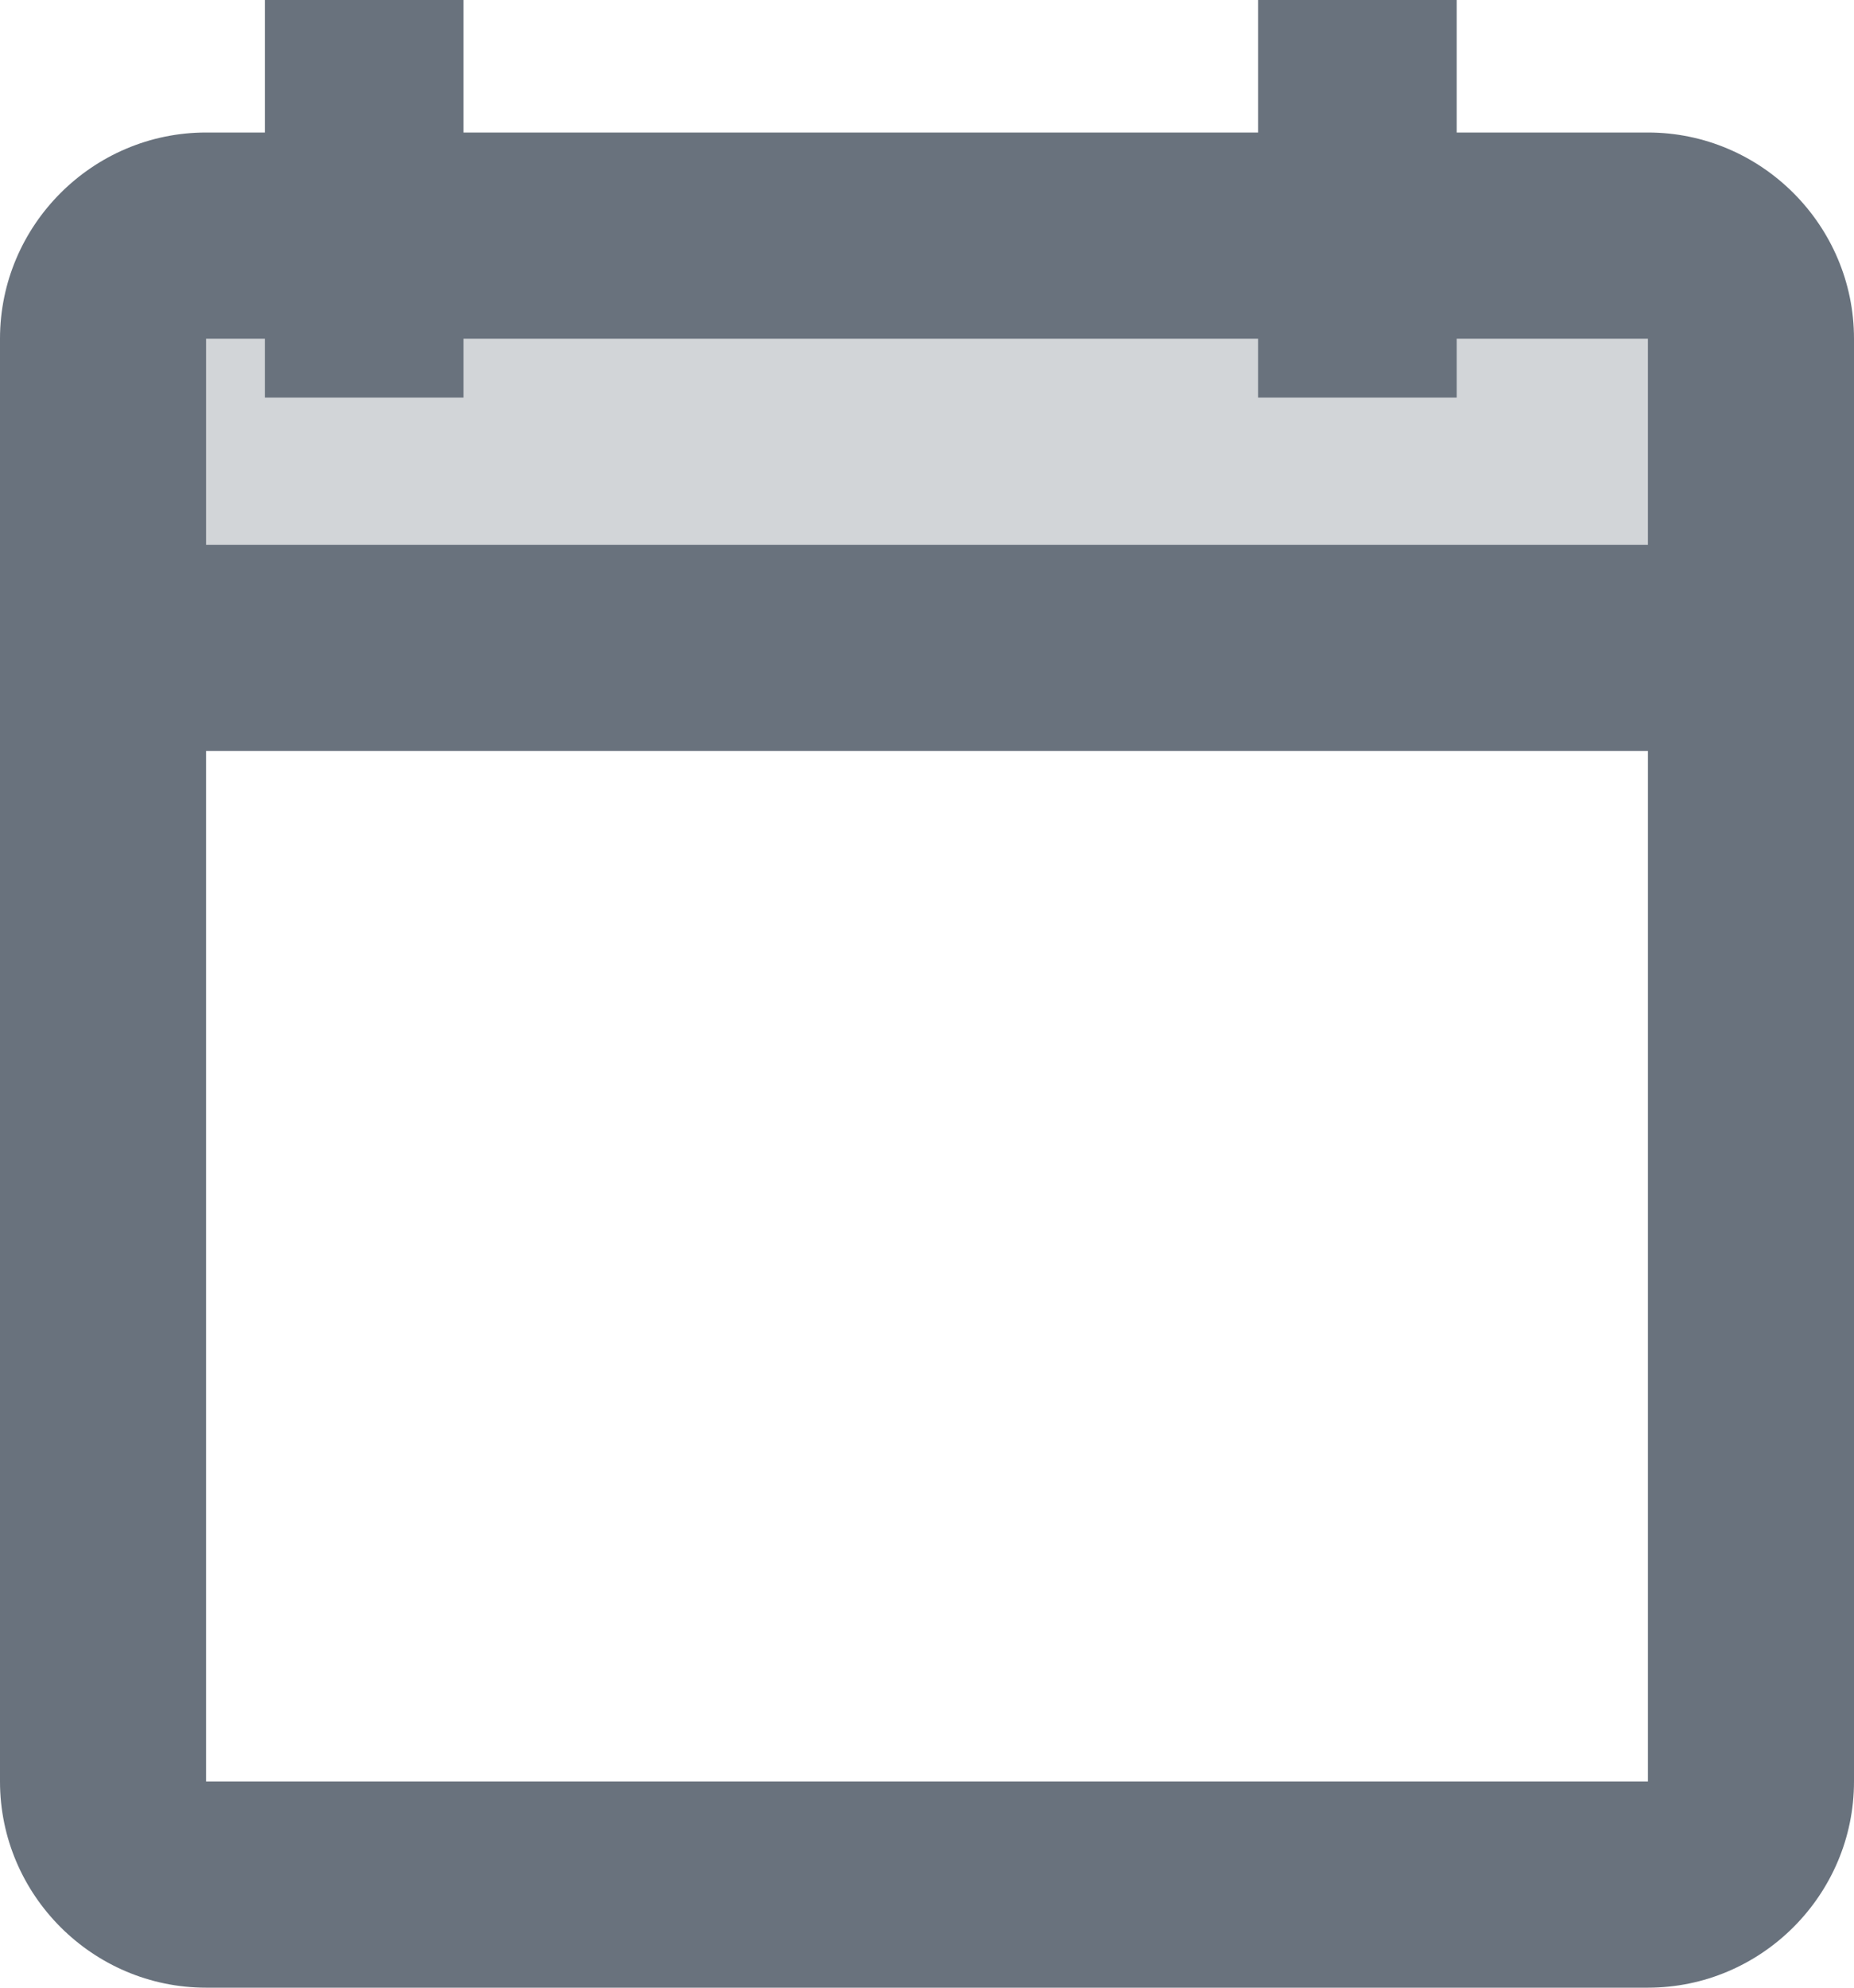 <?xml version="1.0" encoding="UTF-8"?>
<svg width="14px" height="15px" viewBox="0 0 14 15" version="1.1" xmlns="http://www.w3.org/2000/svg" xmlns:xlink="http://www.w3.org/1999/xlink">
    <title>ic_calendar_bicolor</title>
    <g id="ic_calendar_bicolor" stroke="none" stroke-width="1" fill="none" fill-rule="evenodd">
        <polygon id="Path" fill="#69727D" fill-rule="nonzero" opacity="0.3" points="1 2 13 2 13 5 1 5"></polygon>
        <path d="M2,0 L3.5,0 L3.5,3 L2,3 L2,0 Z M9.5,0 L11,0 L11,3 L9.5,3 L9.5,0 Z" id="Shape" fill="#69727D" fill-rule="nonzero"></path>
        <path d="M12.444,1 L1.556,1 C0.7,1 0,1.7 0,2.556 L0,13.444 C0,14.3 0.7,15 1.556,15 L12.444,15 C13.3,15 14,14.3 14,13.444 L14,2.556 C14,1.7 13.3,1 12.444,1 Z M12.444,13.444 L1.556,13.444 L1.556,5.667 L12.444,5.667 L12.444,13.444 Z M12.444,4.111 L1.556,4.111 L1.556,2.556 L12.444,2.556 L12.444,4.111 Z" id="Shape" fill="#69727D" fill-rule="nonzero"></path>
    </g>
</svg>